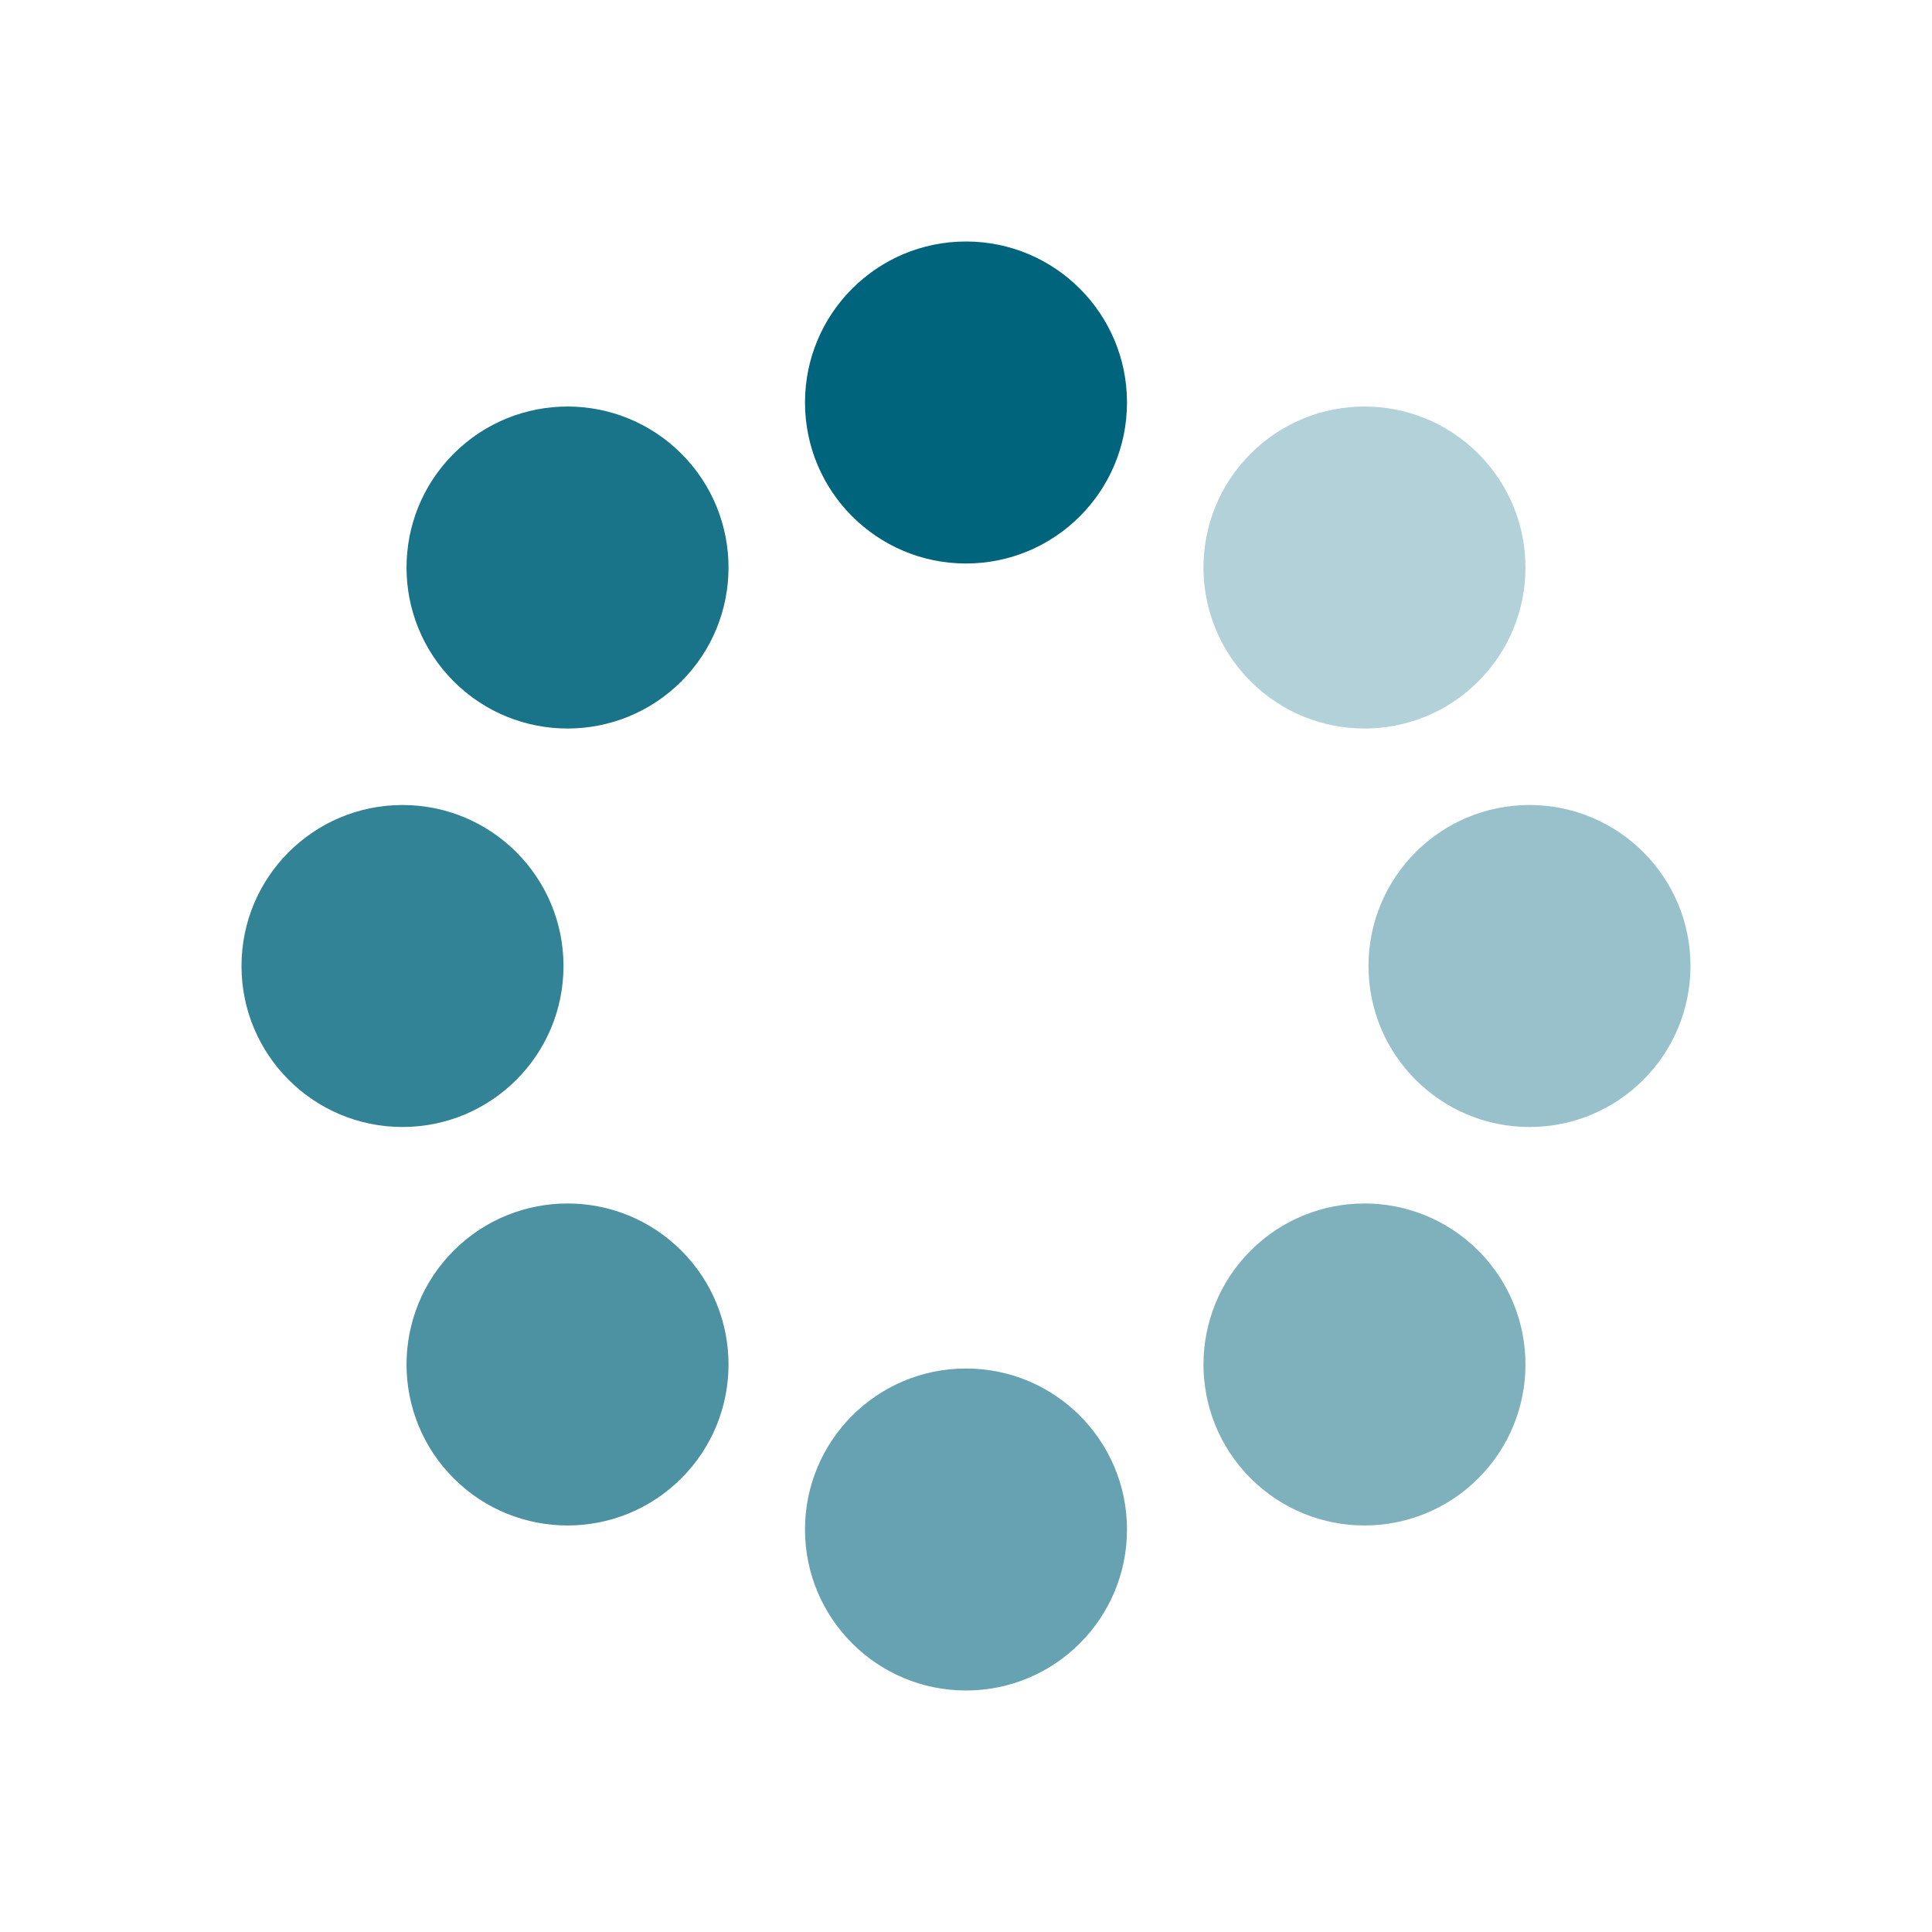 <svg width="24" height="24" viewBox="0 0 24 24" fill="none" xmlns="http://www.w3.org/2000/svg">
<circle opacity="0.9" cx="7.05" cy="7.05" r="2" transform="rotate(135 7.05 7.05)" fill="#00647d"/>
<circle opacity="0.8" cx="5" cy="12" r="2" transform="rotate(90 5 12)" fill="#00647d"/>
<circle opacity="0.7" cx="7.05" cy="16.95" r="2" transform="rotate(45 7.05 16.95)" fill="#00647d"/>
<circle opacity="0.6" cx="12" cy="19" r="2" fill="#00647d"/>
<circle opacity="0.5" cx="16.95" cy="16.95" r="2" transform="rotate(135 16.95 16.95)" fill="#00647d"/>
<circle opacity="0.4" cx="19" cy="12" r="2" transform="rotate(90 19 12)" fill="#00647d"/>
<circle opacity="0.3" cx="16.95" cy="7.05" r="2" transform="rotate(45 16.95 7.05)" fill="#00647d"/>
<circle cx="12" cy="5" r="2" fill="#00647d"/>
</svg>

